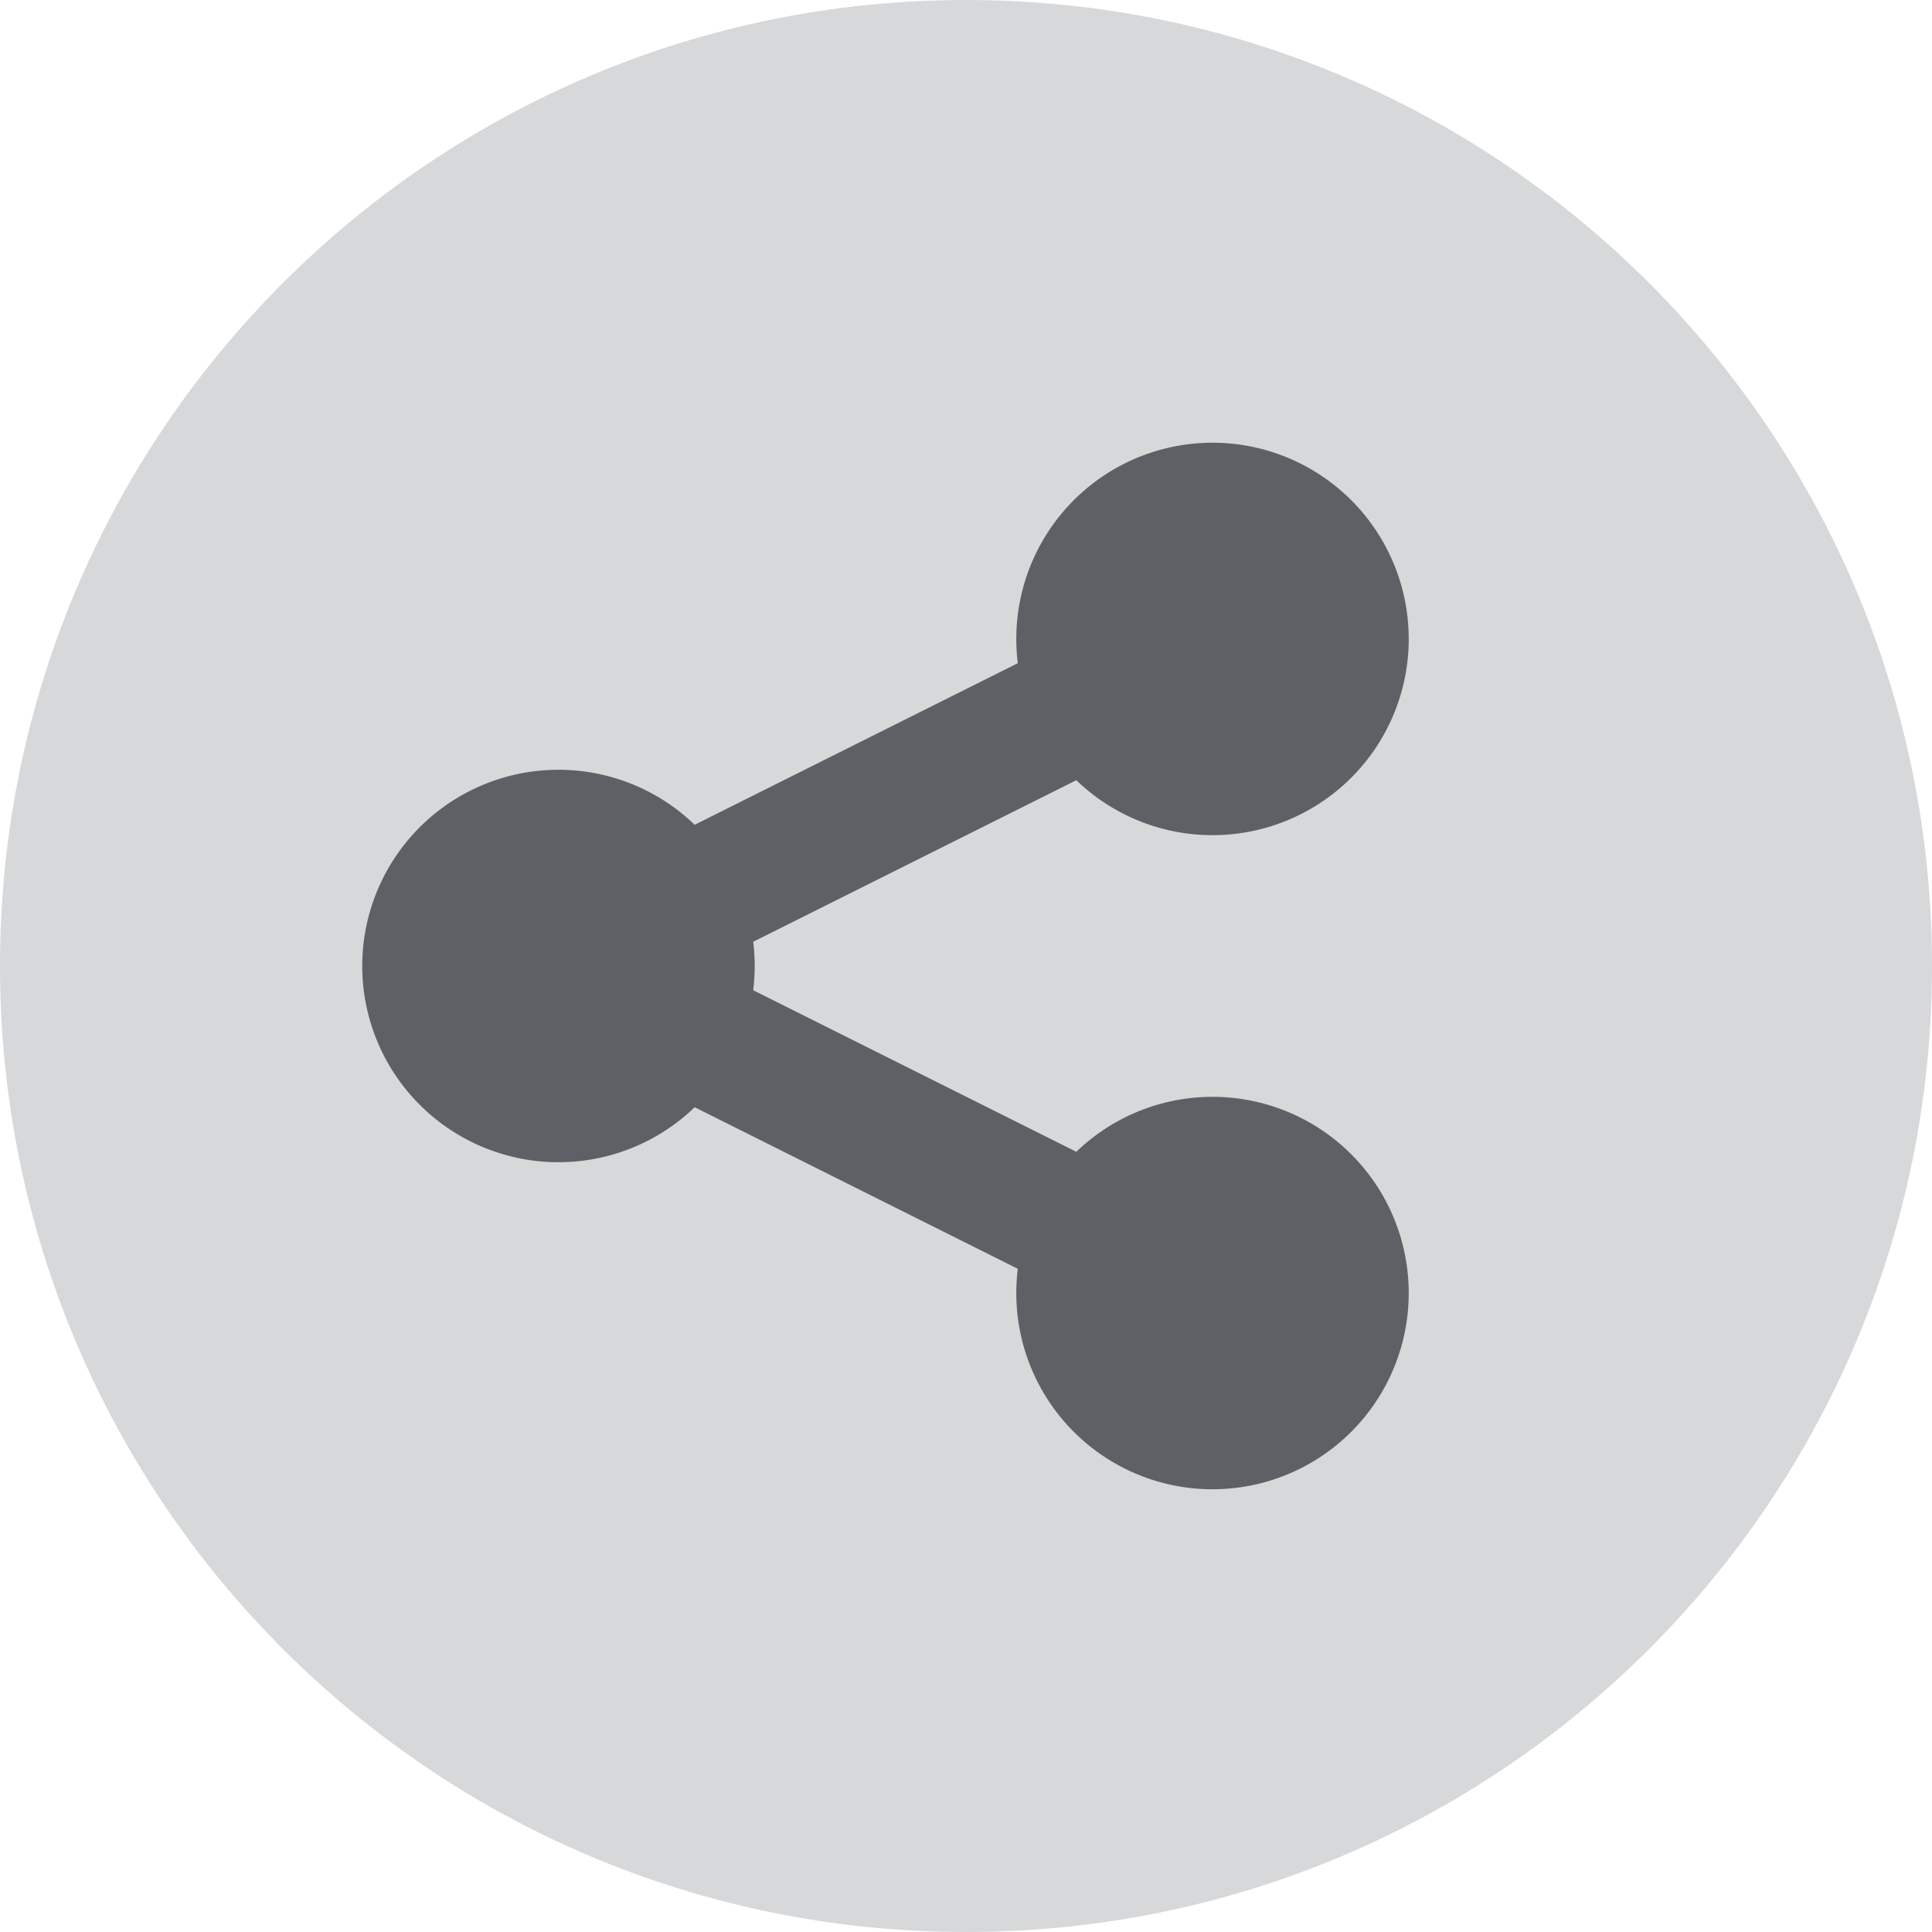 <svg width="48" height="48" viewBox="0 0 48 48" fill="none" xmlns="http://www.w3.org/2000/svg"><path fill-rule="evenodd" clip-rule="evenodd" d="M24 0c13.255 0 24 10.745 24 24S37.255 48 24 48 0 37.255 0 24 10.745 0 24 0" fill="#D6D8DA"/><path fill-rule="evenodd" clip-rule="evenodd" d="m17.26 20.491 8.027-4.014a4.875 4.875 0 1 1 1.454 2.907l-8.028 4.014a4.928 4.928 0 0 1 0 1.204l8.028 4.014a4.875 4.875 0 1 1-1.454 2.907l-8.028-4.014a4.875 4.875 0 1 1 0-7.018Z" fill="#5D6165"/></svg>
